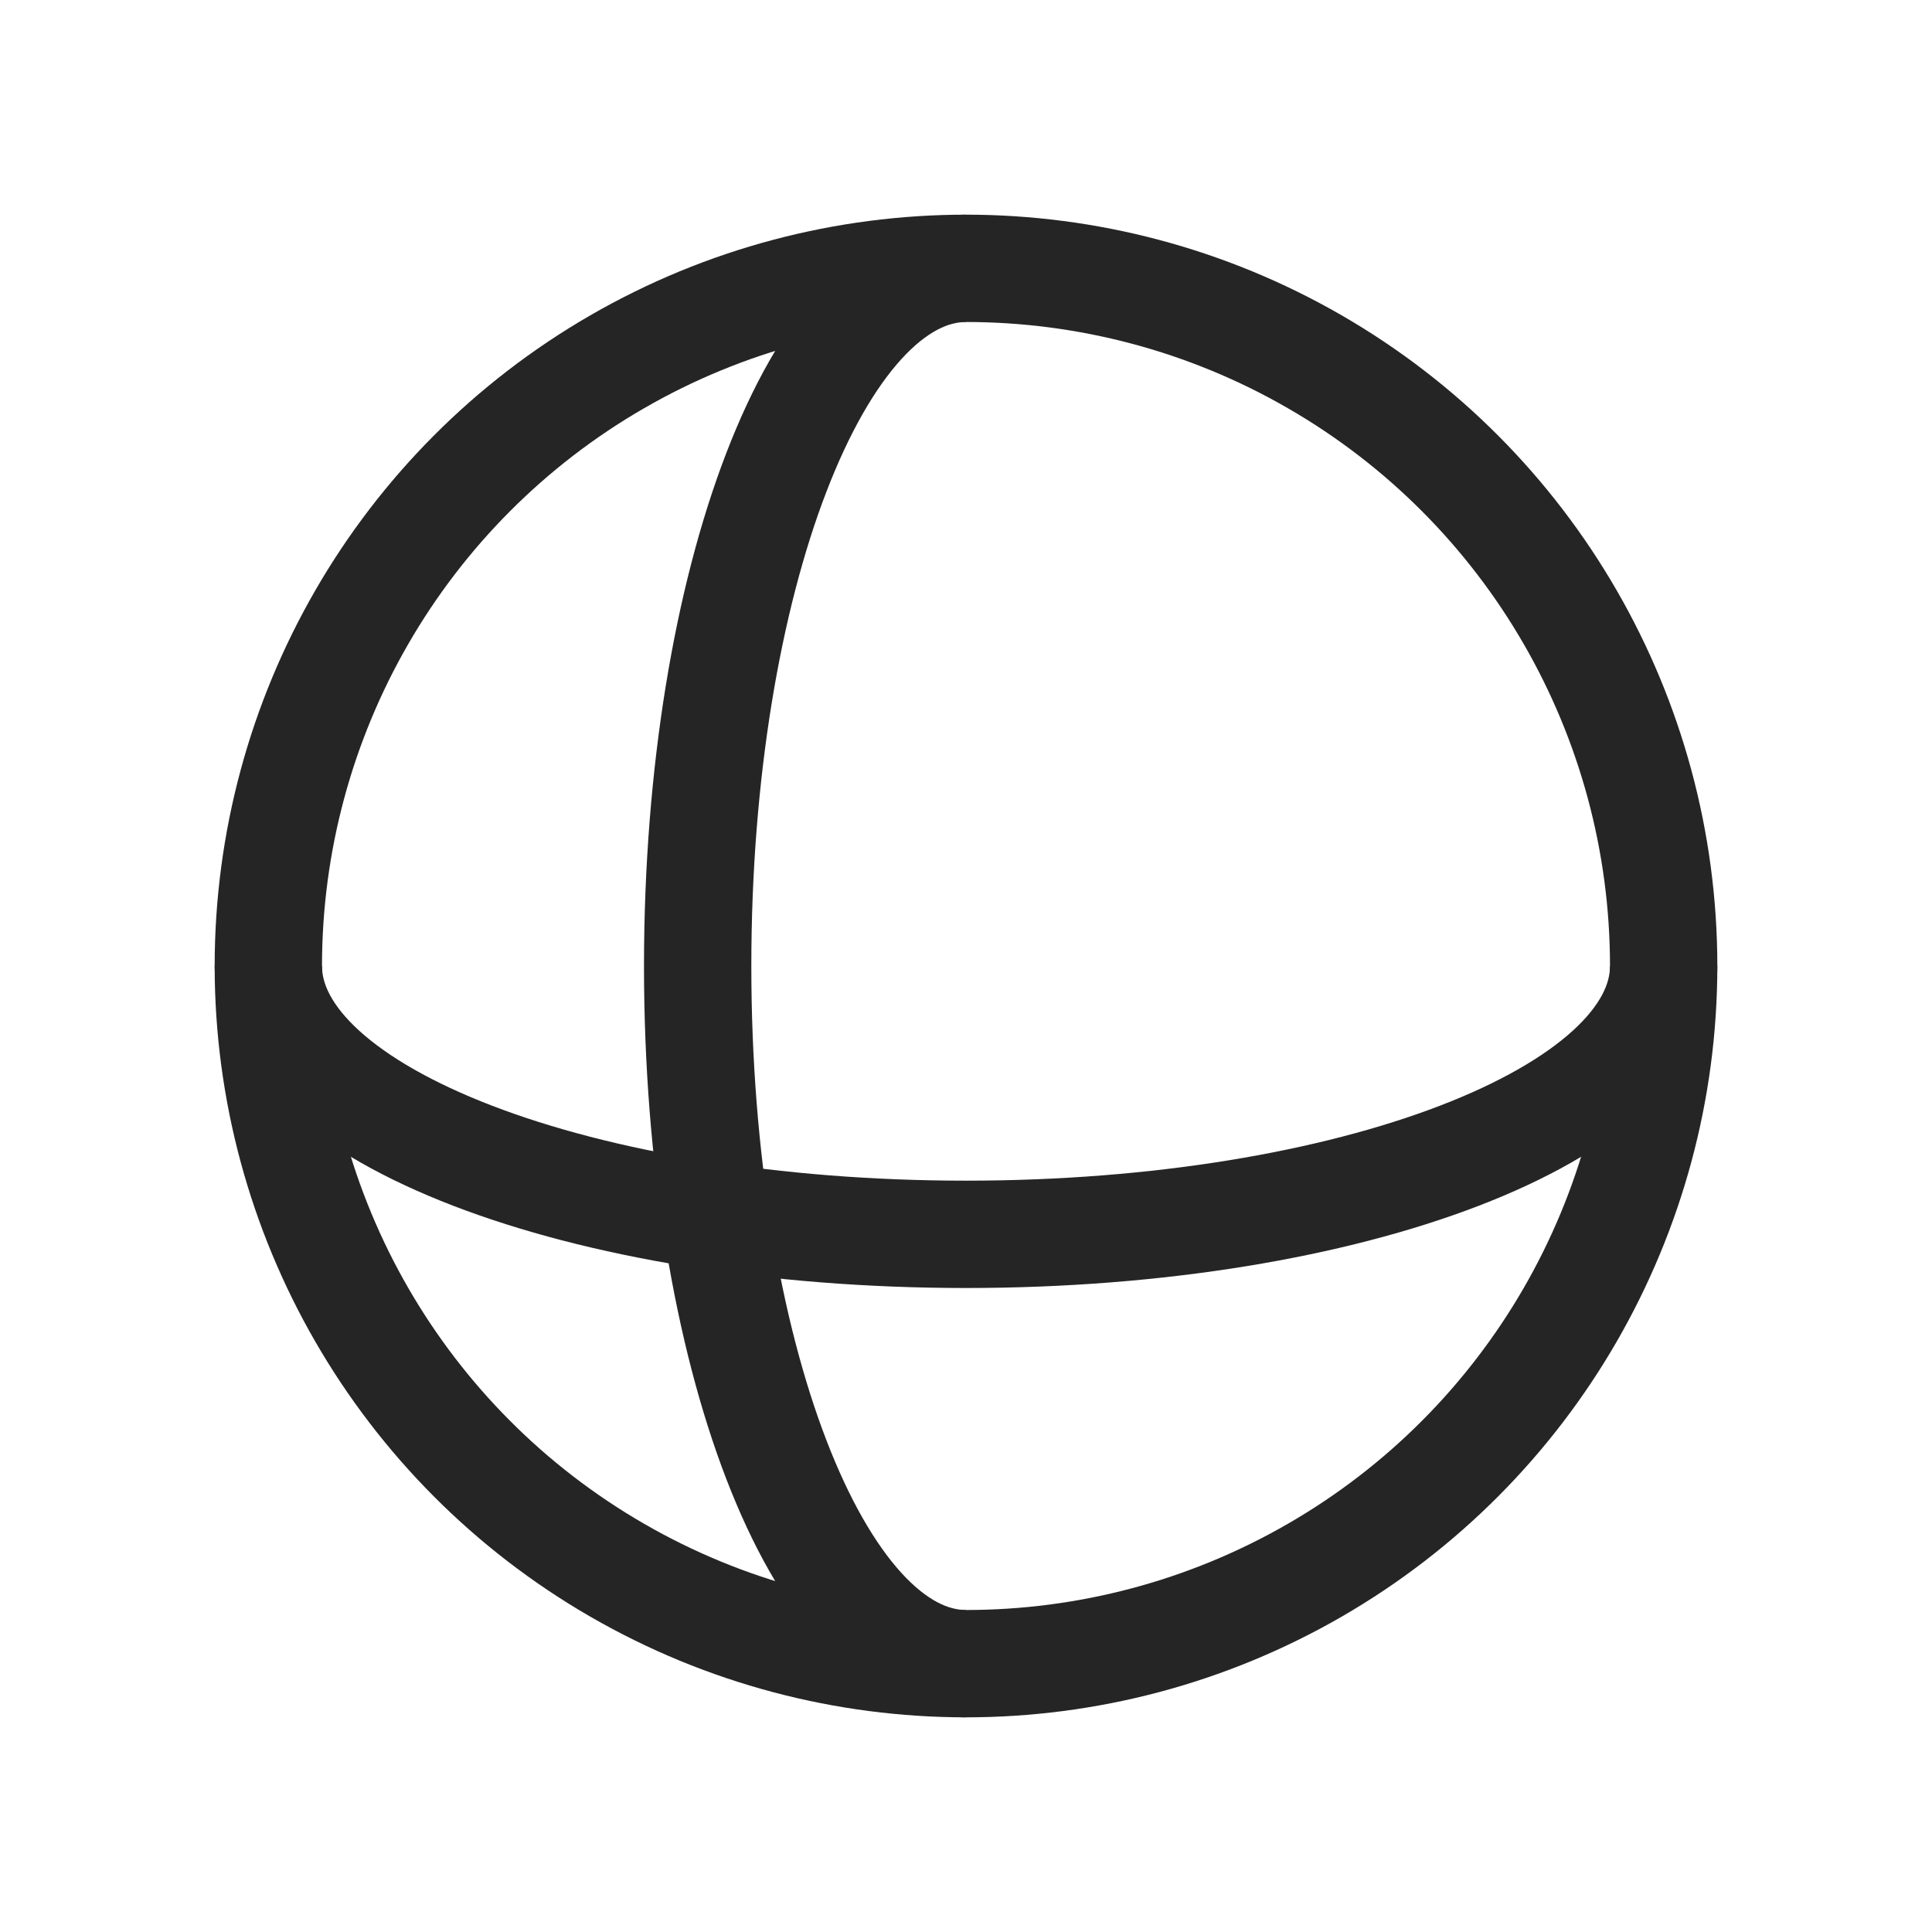 <svg width="18" height="18" viewBox="0 0 18 18" fill="none" xmlns="http://www.w3.org/2000/svg">
<circle cx="9" cy="9" r="6.5" stroke="#252525"/>
<path d="M9 15.5C7.619 15.5 6.5 12.59 6.5 9C6.5 5.41 7.619 2.5 9 2.5" stroke="#252525"/>
<path d="M15.5 9C15.5 10.381 12.59 11.5 9 11.5C5.41 11.5 2.5 10.381 2.5 9" stroke="#252525"/>
</svg>

